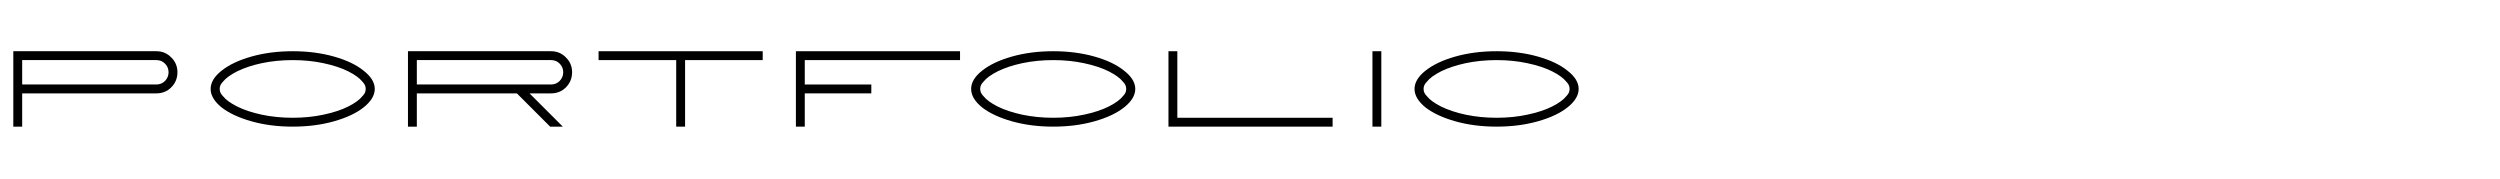<svg width="1330" height="95" viewBox="0 0 1330 95" fill="none" xmlns="http://www.w3.org/2000/svg">
<path d="M7.078 27.251H83.188C86.335 27.251 88.97 28.352 91.094 30.555C93.297 32.679 94.398 35.314 94.398 38.461C94.398 41.608 93.297 44.282 91.094 46.485C88.97 48.609 86.335 49.671 83.188 49.671H11.798V67.371H7.078V27.251ZM83.188 44.951C84.998 44.951 86.531 44.322 87.79 43.063C89.049 41.726 89.678 40.192 89.678 38.461C89.678 36.652 89.049 35.118 87.79 33.859C86.531 32.6 84.998 31.971 83.188 31.971H11.798V44.951H83.188Z" fill="#1D1D1D" style="fill:#1D1D1D;fill:color(display-p3 0.114 0.114 0.114);fill-opacity:1;"/>
<path d="M155.717 67.371C147.771 67.371 140.455 66.427 133.769 64.539C127.082 62.651 121.772 60.173 117.839 57.105C113.984 53.958 112.057 50.694 112.057 47.311C112.057 43.928 113.984 40.703 117.839 37.635C121.772 34.488 127.082 31.971 133.769 30.083C140.455 28.195 147.771 27.251 155.717 27.251C163.662 27.251 170.978 28.195 177.665 30.083C184.351 31.971 189.622 34.488 193.477 37.635C197.41 40.703 199.377 43.928 199.377 47.311C199.377 50.694 197.41 53.958 193.477 57.105C189.622 60.173 184.351 62.651 177.665 64.539C170.978 66.427 163.662 67.371 155.717 67.371ZM155.717 62.651C161.538 62.651 167.005 62.1 172.119 60.999C177.311 59.898 181.716 58.442 185.335 56.633C188.875 54.824 191.353 53.014 192.769 51.205C193.949 50.025 194.539 48.806 194.539 47.547V47.075C194.539 45.816 193.949 44.597 192.769 43.417C191.353 41.608 188.875 39.798 185.335 37.989C181.716 36.18 177.311 34.724 172.119 33.623C167.005 32.522 161.538 31.971 155.717 31.971C149.895 31.971 144.389 32.522 139.197 33.623C134.083 34.724 129.717 36.18 126.099 37.989C122.559 39.798 120.081 41.608 118.665 43.417C117.485 44.597 116.895 45.816 116.895 47.075V47.547C116.895 48.806 117.485 50.025 118.665 51.205C120.081 53.014 122.559 54.824 126.099 56.633C129.717 58.442 134.083 59.898 139.197 60.999C144.389 62.1 149.895 62.651 155.717 62.651Z" fill="#1D1D1D" style="fill:#1D1D1D;fill:color(display-p3 0.114 0.114 0.114);fill-opacity:1;"/>
<path d="M217.035 27.251H293.145C296.292 27.251 298.927 28.352 301.051 30.555C303.254 32.679 304.355 35.314 304.355 38.461C304.355 41.608 303.254 44.282 301.051 46.485C298.927 48.609 296.292 49.671 293.145 49.671H281.699L299.399 67.371H292.673L274.973 49.671H221.755V67.371H217.035V27.251ZM293.145 44.951C294.955 44.951 296.488 44.322 297.747 43.063C299.006 41.726 299.635 40.192 299.635 38.461C299.635 36.652 299.006 35.118 297.747 33.859C296.488 32.6 294.955 31.971 293.145 31.971H221.755V44.951H293.145Z" fill="#1D1D1D" style="fill:#1D1D1D;fill:color(display-p3 0.114 0.114 0.114);fill-opacity:1;"/>
<path d="M359.741 31.971H318.441V27.251H405.761V31.971H364.461V67.371H359.741V31.971Z" fill="#1D1D1D" style="fill:#1D1D1D;fill:color(display-p3 0.114 0.114 0.114);fill-opacity:1;"/>
<path d="M423.42 27.251H510.74V31.971H428.14V44.951H463.54V49.671H428.14V67.371H423.42V27.251Z" fill="#1D1D1D" style="fill:#1D1D1D;fill:color(display-p3 0.114 0.114 0.114);fill-opacity:1;"/>
<path d="M560.305 67.371C552.359 67.371 545.043 66.427 538.357 64.539C531.67 62.651 526.36 60.173 522.427 57.105C518.572 53.958 516.645 50.694 516.645 47.311C516.645 43.928 518.572 40.703 522.427 37.635C526.36 34.488 531.67 31.971 538.357 30.083C545.043 28.195 552.359 27.251 560.305 27.251C568.25 27.251 575.566 28.195 582.253 30.083C588.939 31.971 594.21 34.488 598.065 37.635C601.998 40.703 603.965 43.928 603.965 47.311C603.965 50.694 601.998 53.958 598.065 57.105C594.21 60.173 588.939 62.651 582.253 64.539C575.566 66.427 568.25 67.371 560.305 67.371ZM560.305 62.651C566.126 62.651 571.593 62.1 576.707 60.999C581.899 59.898 586.304 58.442 589.923 56.633C593.463 54.824 595.941 53.014 597.357 51.205C598.537 50.025 599.127 48.806 599.127 47.547V47.075C599.127 45.816 598.537 44.597 597.357 43.417C595.941 41.608 593.463 39.798 589.923 37.989C586.304 36.18 581.899 34.724 576.707 33.623C571.593 32.522 566.126 31.971 560.305 31.971C554.483 31.971 548.977 32.522 543.785 33.623C538.671 34.724 534.305 36.18 530.687 37.989C527.147 39.798 524.669 41.608 523.253 43.417C522.073 44.597 521.483 45.816 521.483 47.075V47.547C521.483 48.806 522.073 50.025 523.253 51.205C524.669 53.014 527.147 54.824 530.687 56.633C534.305 58.442 538.671 59.898 543.785 60.999C548.977 62.1 554.483 62.651 560.305 62.651Z" fill="#1D1D1D" style="fill:#1D1D1D;fill:color(display-p3 0.114 0.114 0.114);fill-opacity:1;"/>
<path d="M621.623 27.251H626.343V62.651H708.943V67.371H621.623V27.251Z" fill="#1D1D1D" style="fill:#1D1D1D;fill:color(display-p3 0.114 0.114 0.114);fill-opacity:1;"/>
<path d="M730.142 27.251H734.862V67.371H730.142V27.251Z" fill="#1D1D1D" style="fill:#1D1D1D;fill:color(display-p3 0.114 0.114 0.114);fill-opacity:1;"/>
<path d="M796.189 67.371C788.244 67.371 780.928 66.427 774.241 64.539C767.555 62.651 762.245 60.173 758.311 57.105C754.457 53.958 752.529 50.694 752.529 47.311C752.529 43.928 754.457 40.703 758.311 37.635C762.245 34.488 767.555 31.971 774.241 30.083C780.928 28.195 788.244 27.251 796.189 27.251C804.135 27.251 811.451 28.195 818.137 30.083C824.824 31.971 830.095 34.488 833.949 37.635C837.883 40.703 839.849 43.928 839.849 47.311C839.849 50.694 837.883 53.958 833.949 57.105C830.095 60.173 824.824 62.651 818.137 64.539C811.451 66.427 804.135 67.371 796.189 67.371ZM796.189 62.651C802.011 62.651 807.478 62.1 812.591 60.999C817.783 59.898 822.189 58.442 825.807 56.633C829.347 54.824 831.825 53.014 833.241 51.205C834.421 50.025 835.011 48.806 835.011 47.547V47.075C835.011 45.816 834.421 44.597 833.241 43.417C831.825 41.608 829.347 39.798 825.807 37.989C822.189 36.18 817.783 34.724 812.591 33.623C807.478 32.522 802.011 31.971 796.189 31.971C790.368 31.971 784.861 32.522 779.669 33.623C774.556 34.724 770.19 36.18 766.571 37.989C763.031 39.798 760.553 41.608 759.137 43.417C757.957 44.597 757.367 45.816 757.367 47.075V47.547C757.367 48.806 757.957 50.025 759.137 51.205C760.553 53.014 763.031 54.824 766.571 56.633C770.19 58.442 774.556 59.898 779.669 60.999C784.861 62.1 790.368 62.651 796.189 62.651Z" fill="#1D1D1D" style="fill:#1D1D1D;fill:color(display-p3 0.114 0.114 0.114);fill-opacity:1;"/>
</svg>
